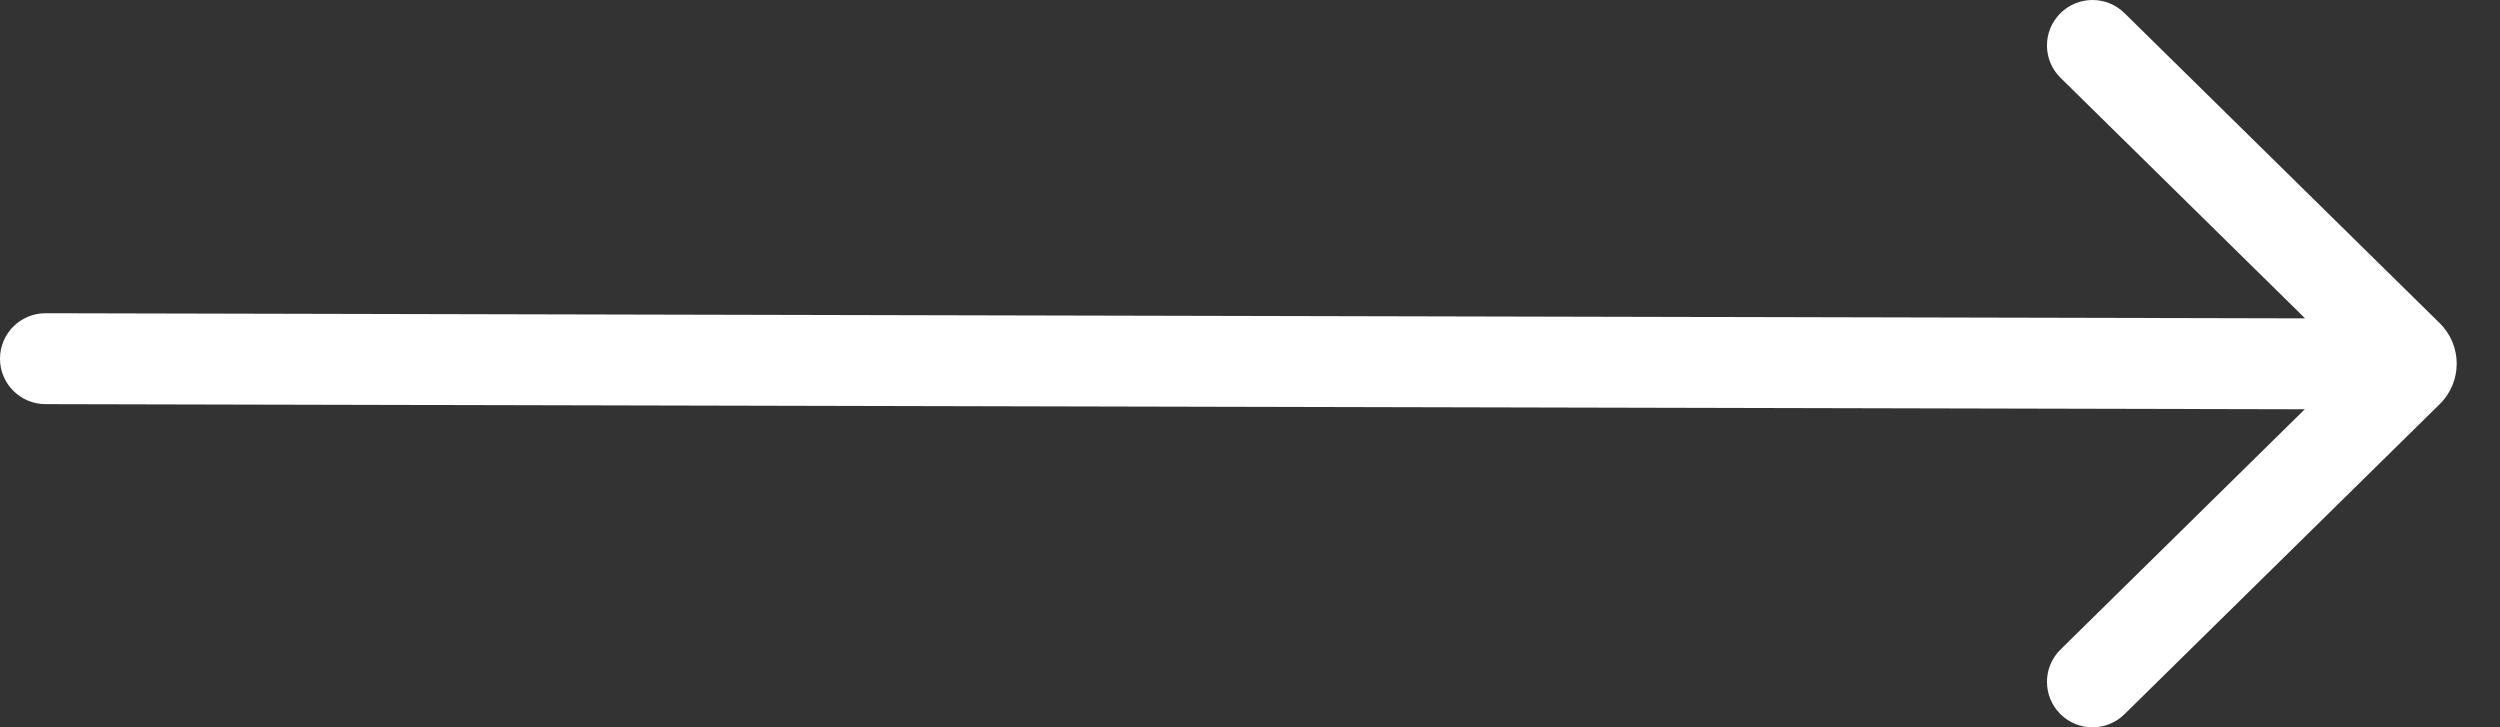 <svg width="55" height="16" viewBox="0 0 55 16" fill="none" xmlns="http://www.w3.org/2000/svg">
<rect x="0" y="0" width="55" height="16" fill="#333333" stroke="none"/>
<path d="M46.738 0.288C46.344 -0.1 45.71 -0.095 45.322 0.298C44.933 0.692 44.938 1.325 45.332 1.712L50.712 7.004L1.002 6.891C0.448 6.891 0 7.339 0 7.891C0 8.443 0.448 8.891 1.002 8.891L50.705 9.004L45.332 14.289C44.938 14.676 44.933 15.309 45.322 15.703C45.71 16.096 46.344 16.101 46.738 15.713L53.674 8.891C54.172 8.401 54.172 7.6 53.674 7.11L46.738 0.288Z" fill="white"/>
</svg>
